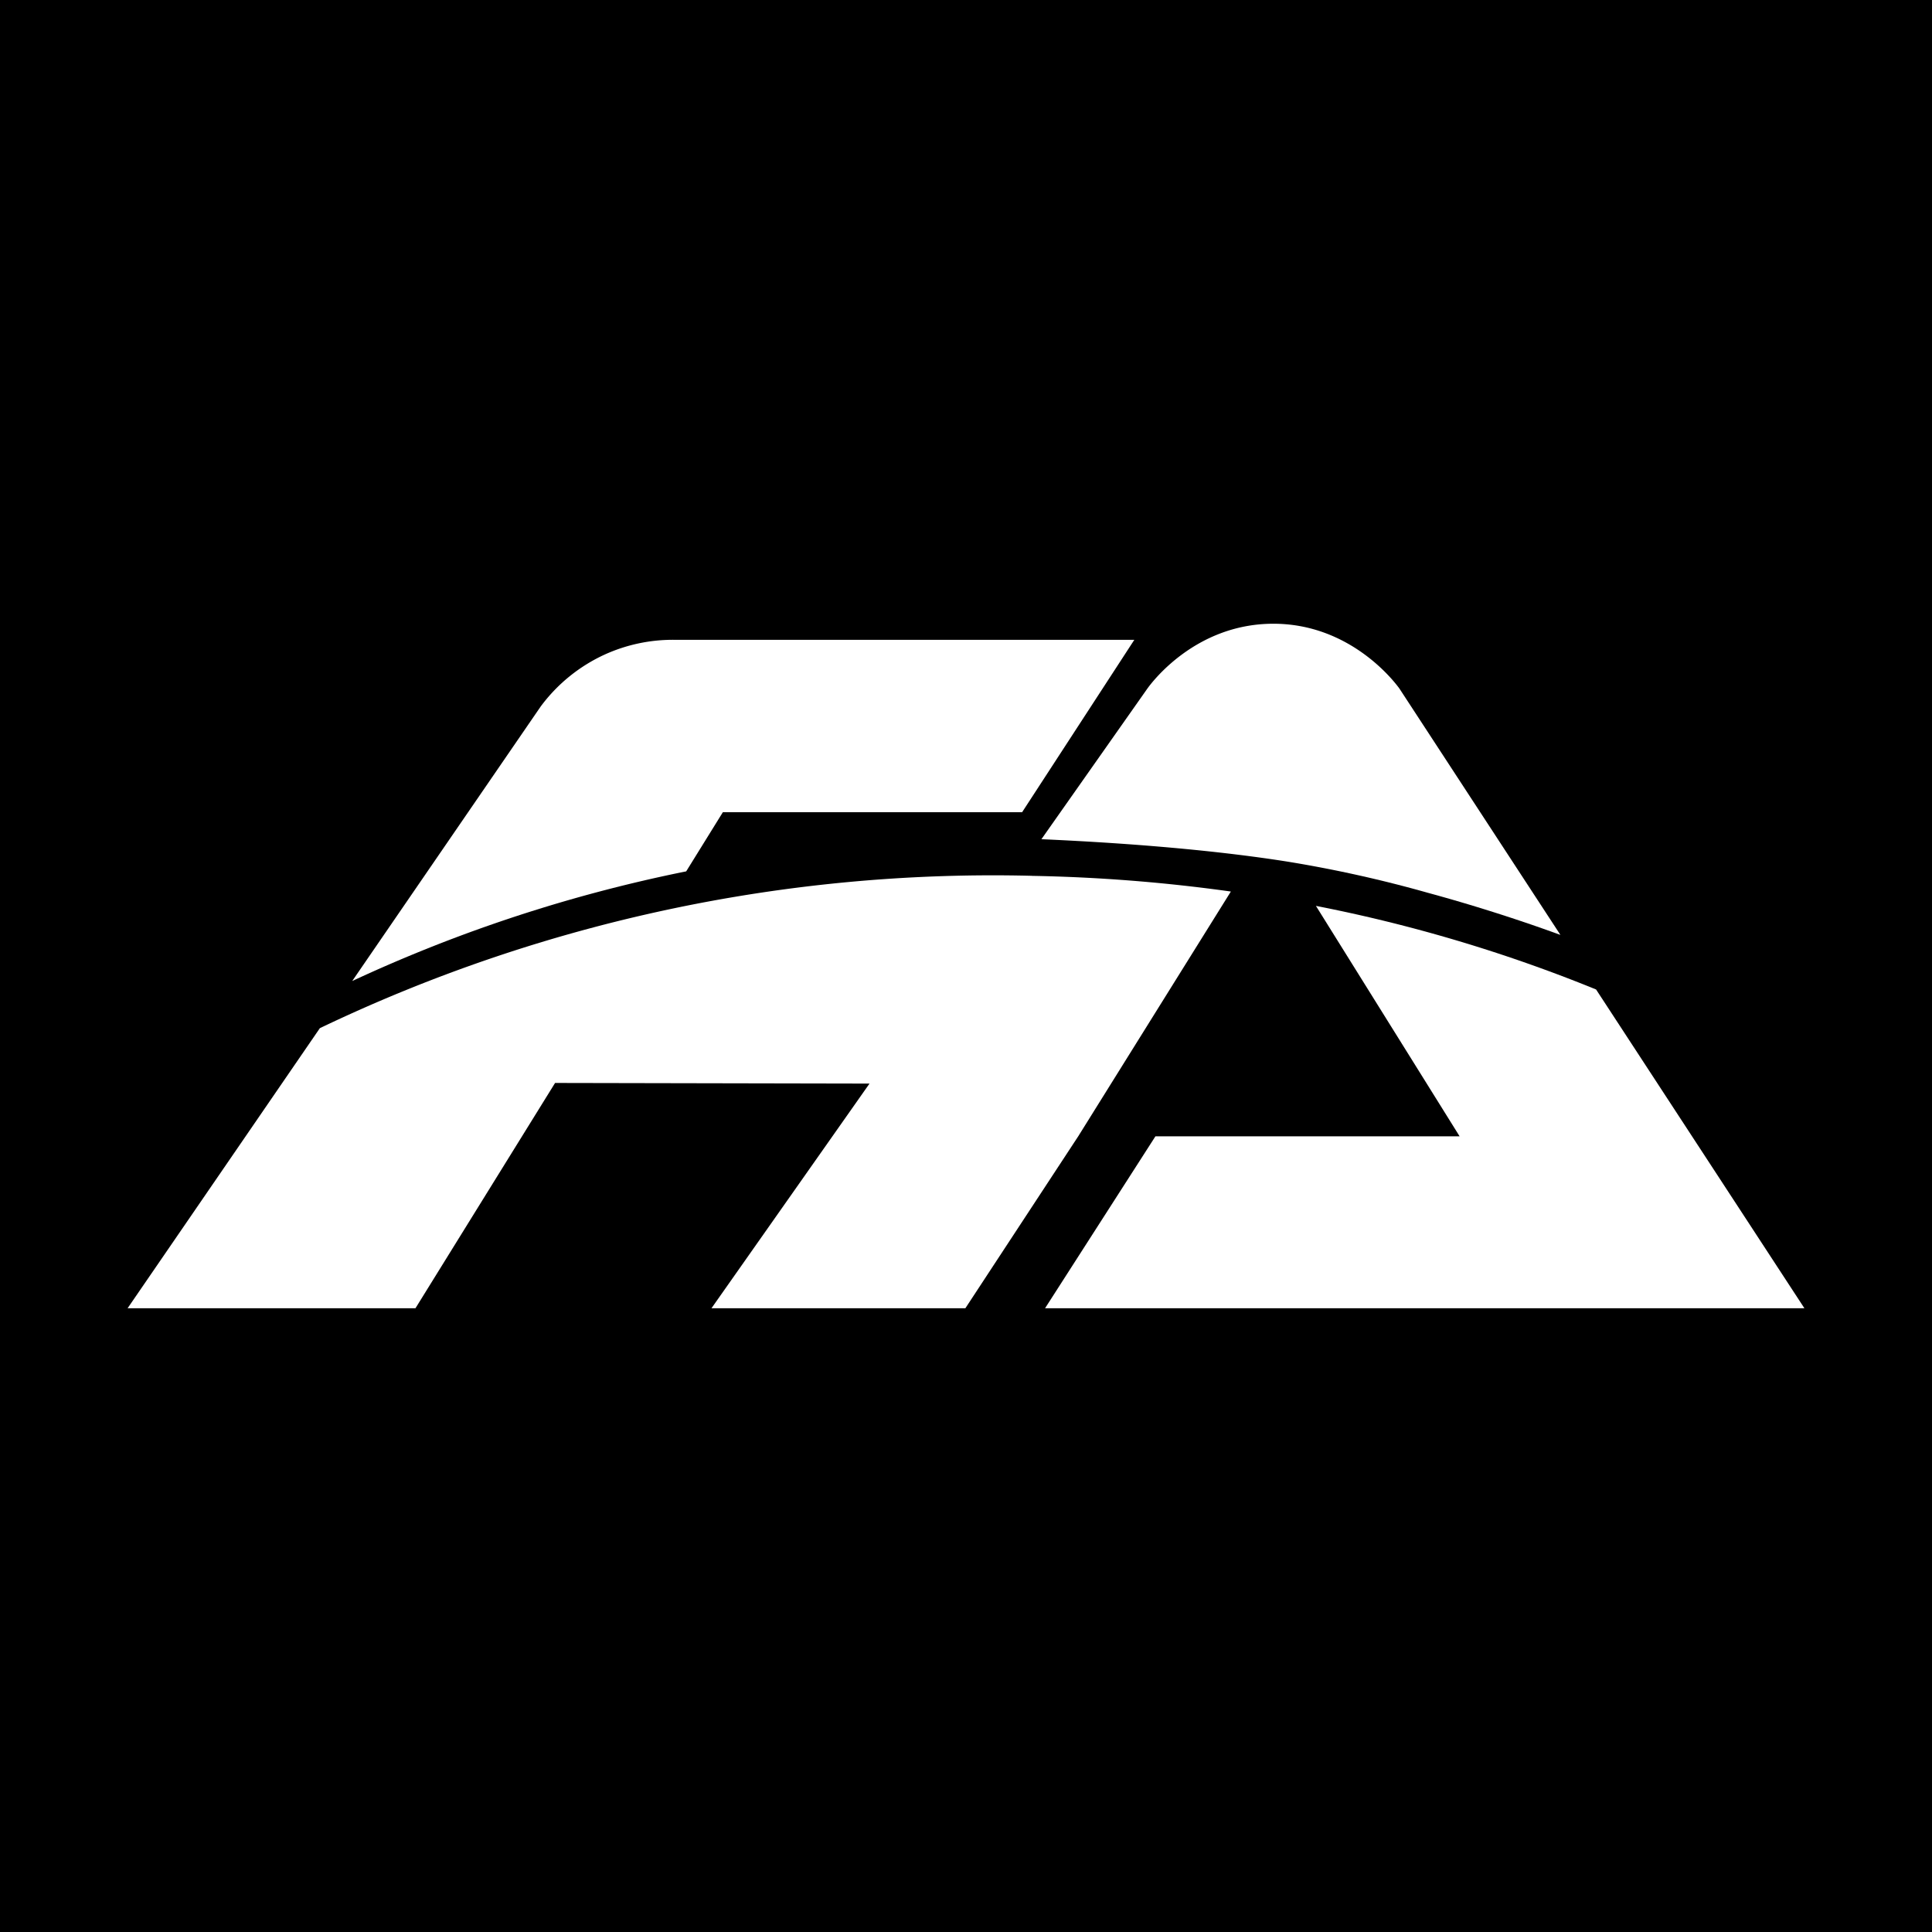 <svg id="Livello_1" data-name="Livello 1" xmlns="http://www.w3.org/2000/svg" viewBox="0 0 742.463 742.463"><defs><style>.cls-1{fill:#fff;}</style></defs><title>Senza titolo-1 copia</title><rect width="742.463" height="742.463"/><path class="cls-1" d="M765.404-458.714H880.409l43.127-66.253H746.653a63.285,63.285,0,0,0-26.564,5.625,63.549,63.549,0,0,0-24.688,20.001L622.977-393.842a571.281,571.281,0,0,1,128.339-42.138Z" transform="translate(-487.614 770.844)"/><path class="cls-1" d="M969.008-441.663c6.753.892,11.387,1.618,13.827,2.011a483.786,483.786,0,0,1,53.583,11.931c14.165,3.859,31.407,9.083,50.856,16.155q-30.929-47.326-61.859-94.651c-1.539-2.144-18.77-25.281-49.143-24.923-29.506.348-46.048,22.569-47.736,24.923l-40.709,57.875C927.152-446.601,953.627-443.695,969.008-441.663Z" transform="translate(-487.614 770.844)"/><path class="cls-1" d="M901.972-334.159h0l58.66-94.071a630.945,630.945,0,0,0-76.496-6.024l.014-.02A598.881,598.881,0,0,0,610.537-375.721l-73.893,107.639H647.274l53.655-86.586,120.837.24-60.737,86.346h97.574l43.369-66.077Z" transform="translate(-487.614 770.844)"/><path class="cls-1" d="M1100.982-390.59A579.453,579.453,0,0,0,993.322-422.712l55.219,88.553H931.641q-21.209,33.039-42.417,66.077h291.823Q1141.014-329.336,1100.982-390.59Z" transform="translate(-487.614 770.844)"/></svg>